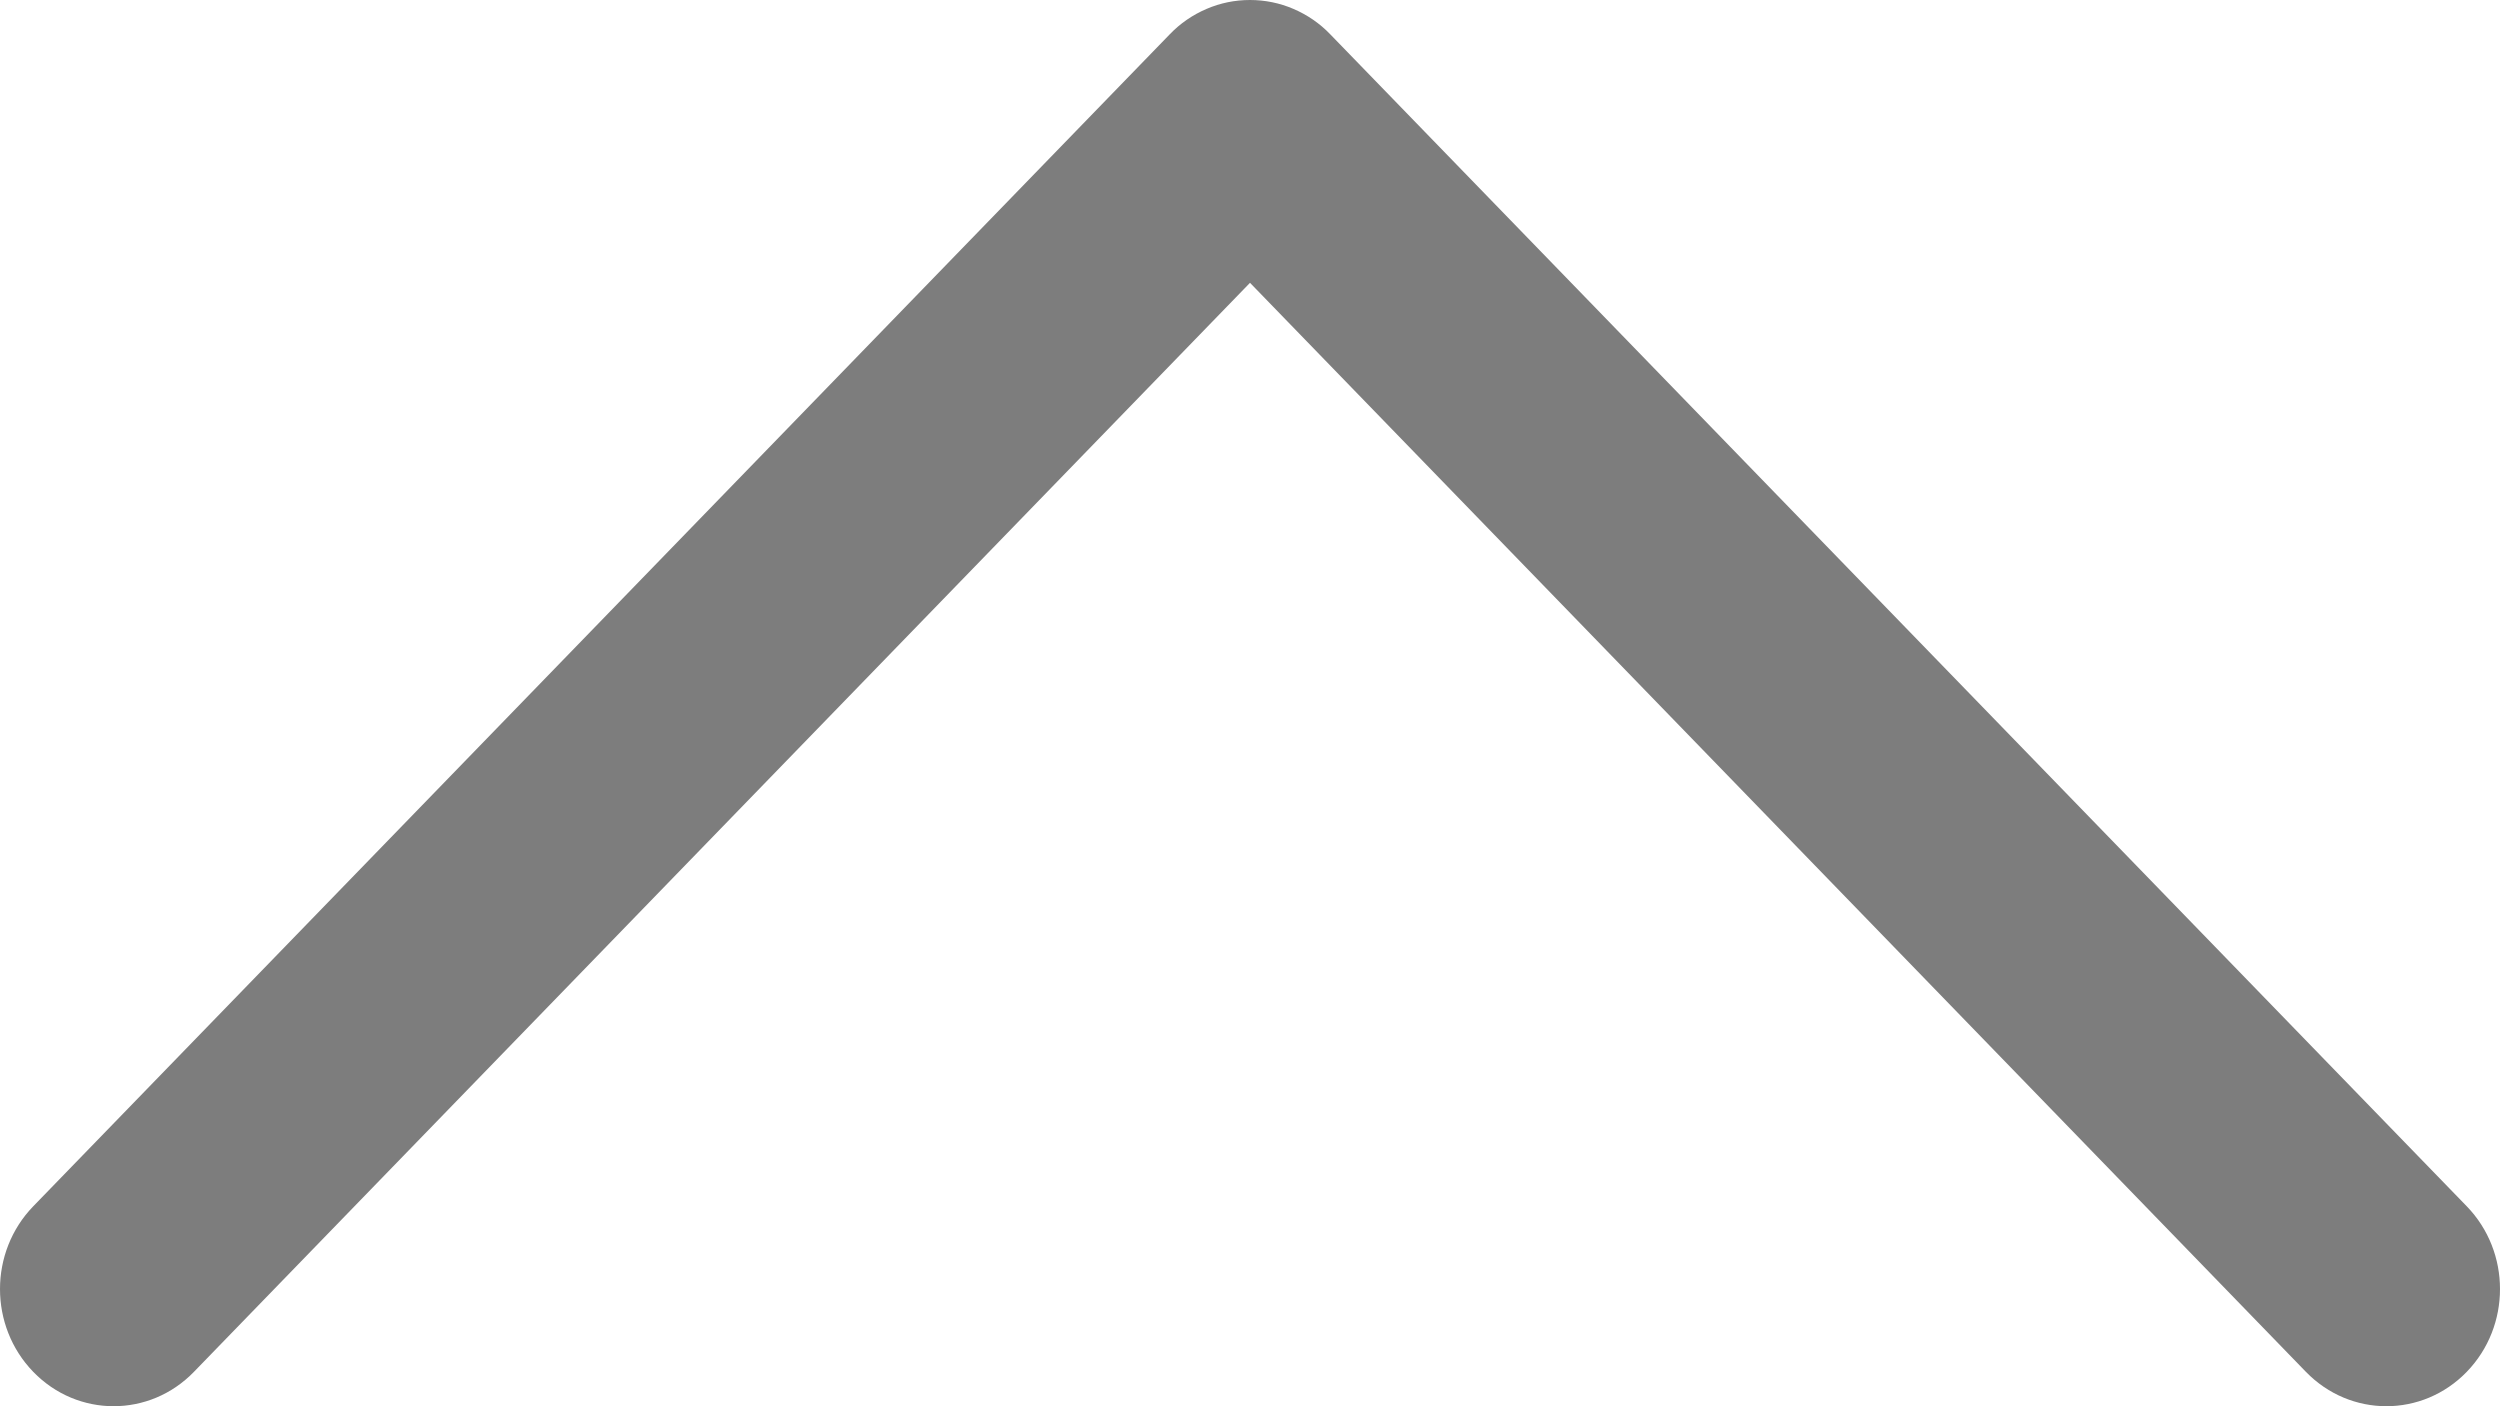 <svg width="16" height="9" viewBox="0 0 16 9" fill="none" xmlns="http://www.w3.org/2000/svg">
<path d="M8 6.99385e-07C8.095 -0 8.19 0.019 8.278 0.057C8.367 0.095 8.447 0.15 8.514 0.22L15.787 7.72C16.071 8.013 16.071 8.487 15.787 8.78C15.503 9.073 15.043 9.073 14.758 8.78L8 1.81L1.241 8.78C0.957 9.073 0.497 9.073 0.213 8.78C-0.071 8.487 -0.071 8.013 0.213 7.72L7.486 0.22C7.553 0.15 7.633 0.095 7.722 0.057C7.81 0.019 7.904 -0 8 6.99385e-07Z" fill="#7D7D7D"/>
</svg>
